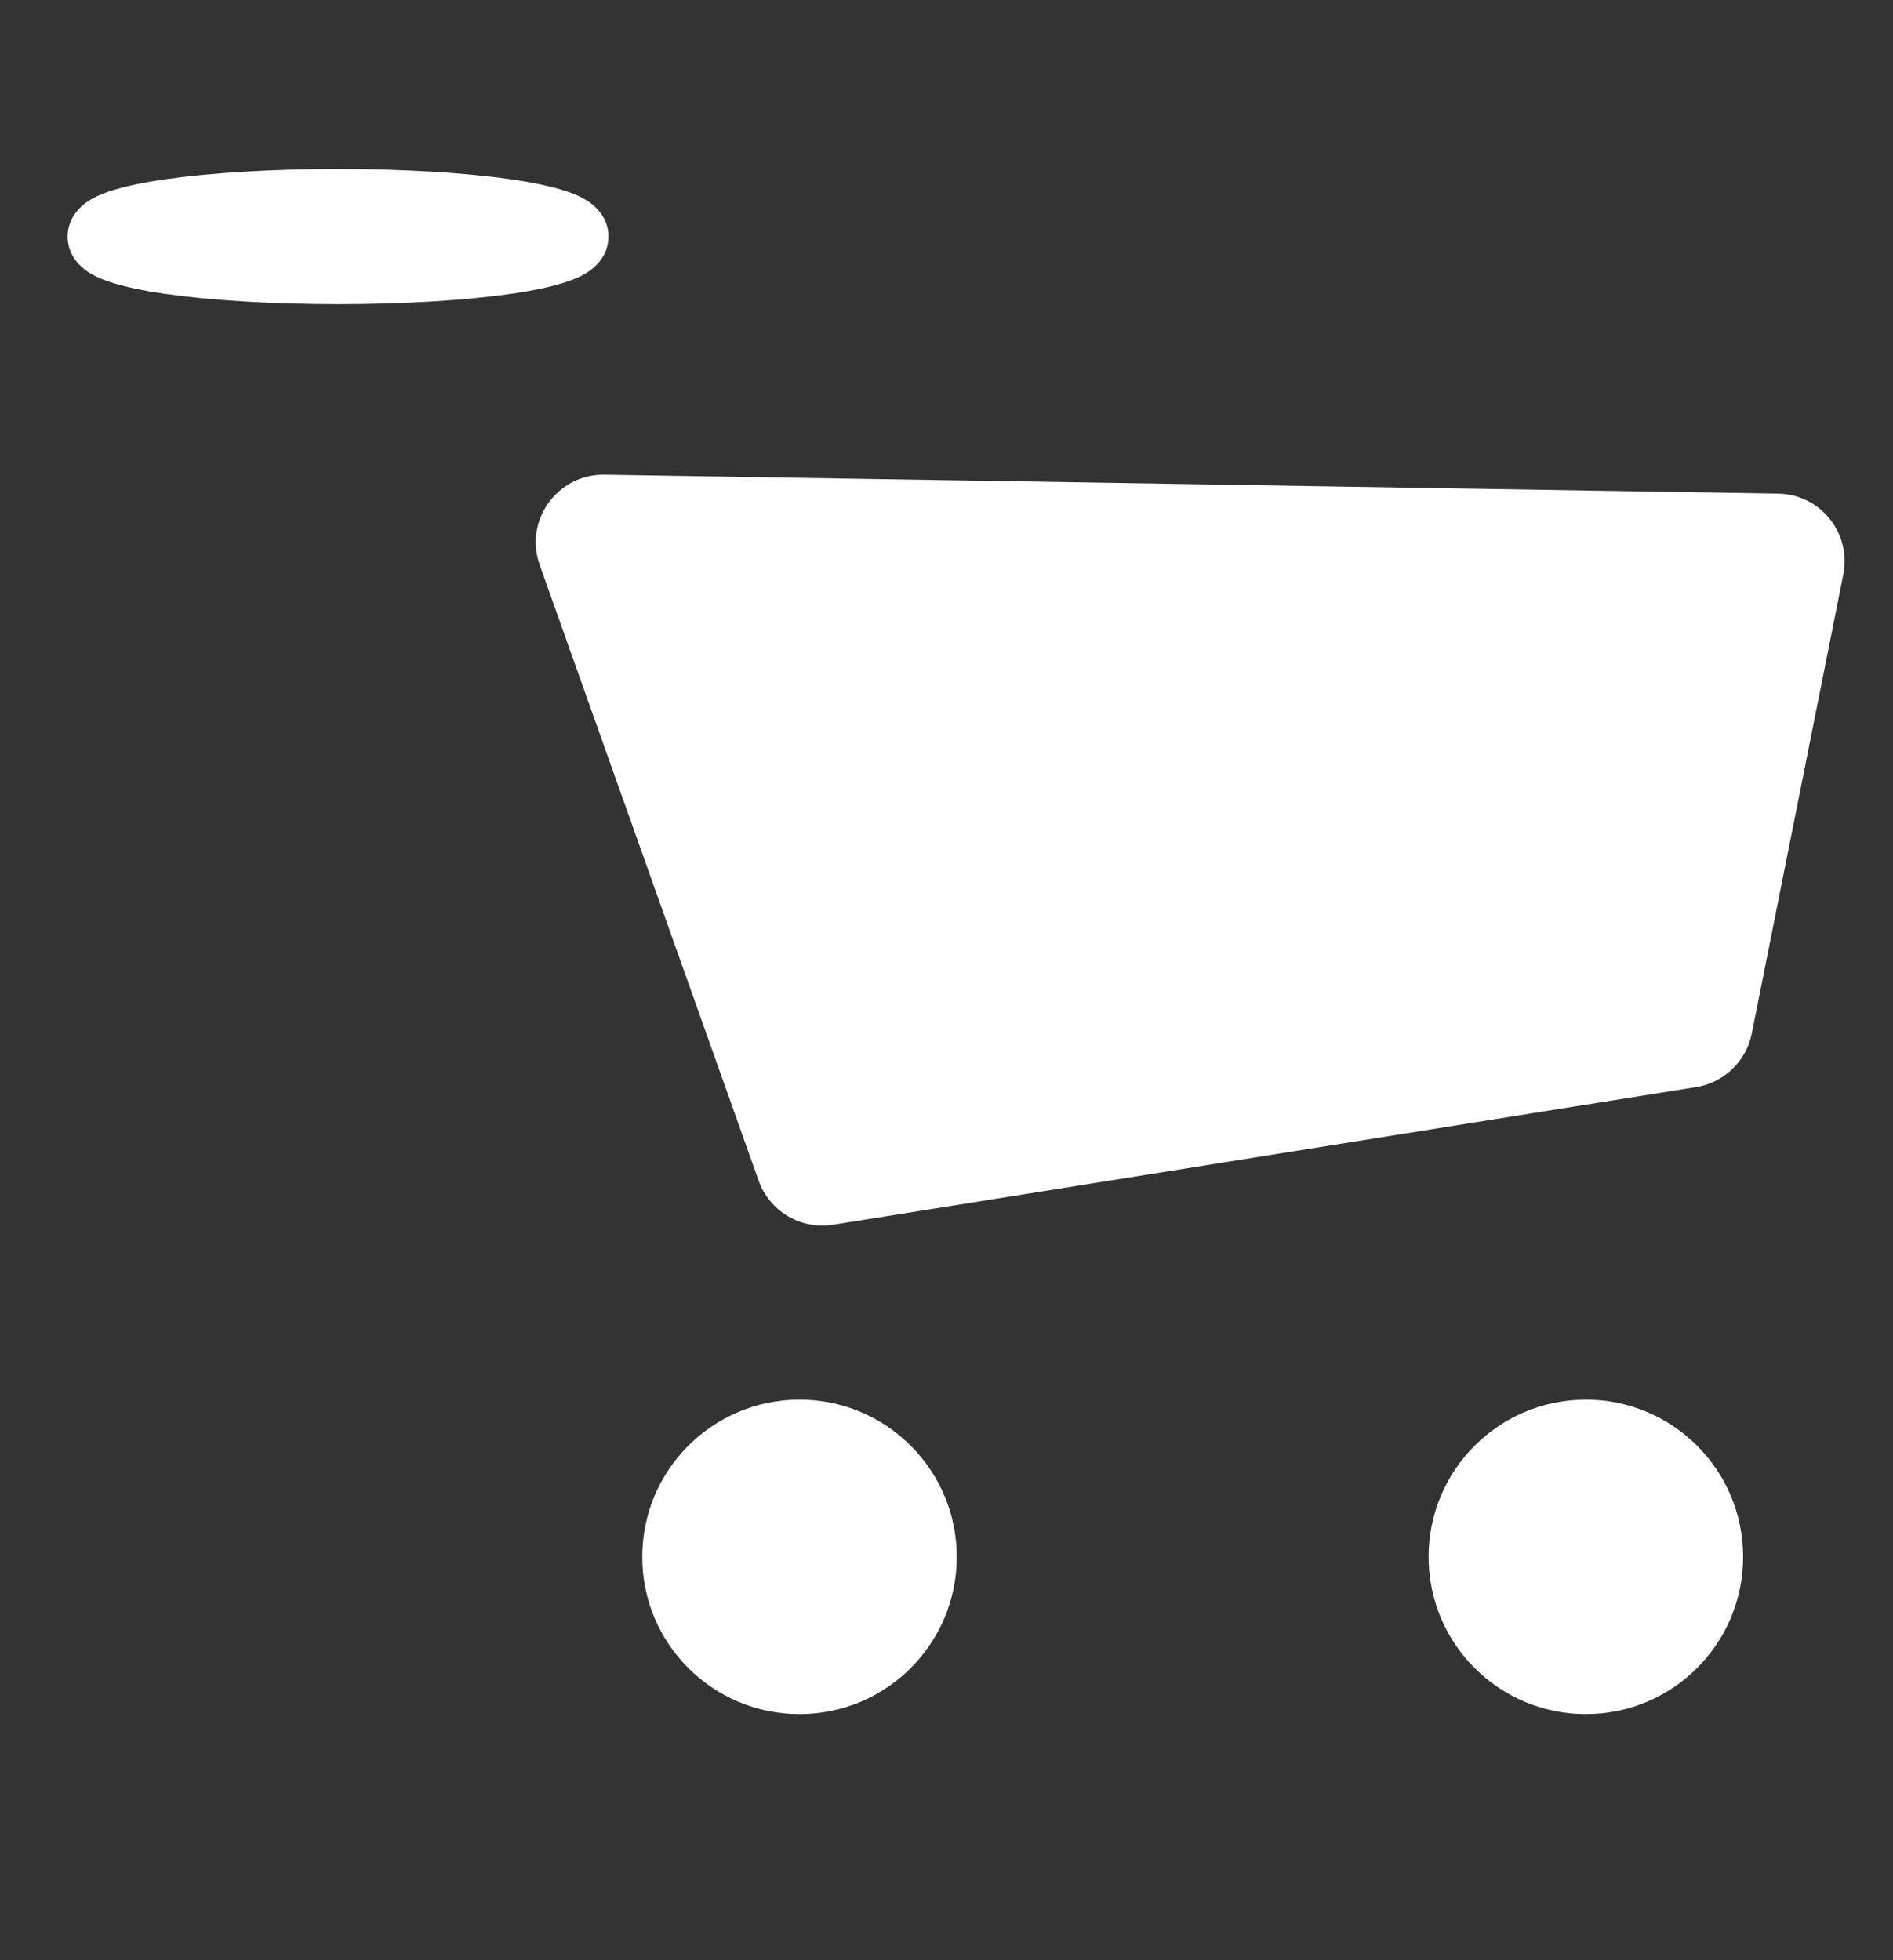 <svg xmlns="http://www.w3.org/2000/svg" width="28" height="29" viewBox="0 0 28 29" fill="none">
<rect x="0" y="0" width="28" height="29" fill="#333333" stroke="none"/>
<path fill-rule="evenodd" clip-rule="evenodd" d="M11.221 17.466C11.383 17.921 11.845 18.195 12.321 18.119L25.087 16.083C25.5 16.017 25.829 15.701 25.911 15.291L27.265 8.499C27.387 7.886 26.925 7.313 26.301 7.303L8.941 7.023C8.244 7.012 7.749 7.701 7.983 8.358L11.221 17.466Z" fill="white"/>
<path fill-rule="evenodd" clip-rule="evenodd" d="M11.826 25.359C13.111 25.359 14.152 24.318 14.152 23.033C14.152 21.748 13.111 20.707 11.826 20.707C10.541 20.707 9.5 21.748 9.5 23.033C9.5 24.318 10.541 25.359 11.826 25.359Z" fill="white"/>
<path fill-rule="evenodd" clip-rule="evenodd" d="M23.457 25.359C24.742 25.359 25.783 24.318 25.783 23.033C25.783 21.748 24.742 20.707 23.457 20.707C22.172 20.707 21.131 21.748 21.131 23.033C21.131 24.318 22.172 25.359 23.457 25.359Z" fill="white"/>
<path fill-rule="evenodd" clip-rule="evenodd" d="M5 4C6.933 4 8.5 3.776 8.5 3.5C8.5 3.224 6.933 3 5 3C3.067 3 1.5 3.224 1.5 3.5C1.5 3.776 3.067 4 5 4Z" fill="white"/>
<path fill-rule="evenodd" clip-rule="evenodd" d="M2.454 2.651C3.118 2.557 4.017 2.5 5 2.5C5.983 2.5 6.882 2.557 7.546 2.651C7.873 2.698 8.165 2.757 8.385 2.832C8.492 2.868 8.612 2.917 8.715 2.989C8.8 3.049 9 3.213 9 3.5C9 3.787 8.8 3.951 8.715 4.011C8.612 4.083 8.492 4.132 8.385 4.168C8.165 4.243 7.873 4.302 7.546 4.349C6.882 4.443 5.983 4.5 5 4.5C4.017 4.5 3.118 4.443 2.454 4.349C2.127 4.302 1.835 4.243 1.615 4.168C1.508 4.132 1.388 4.083 1.285 4.011C1.2 3.951 1 3.787 1 3.5C1 3.213 1.2 3.049 1.285 2.989C1.388 2.917 1.508 2.868 1.615 2.832C1.835 2.757 2.127 2.698 2.454 2.651Z" fill="white"/>
</svg>